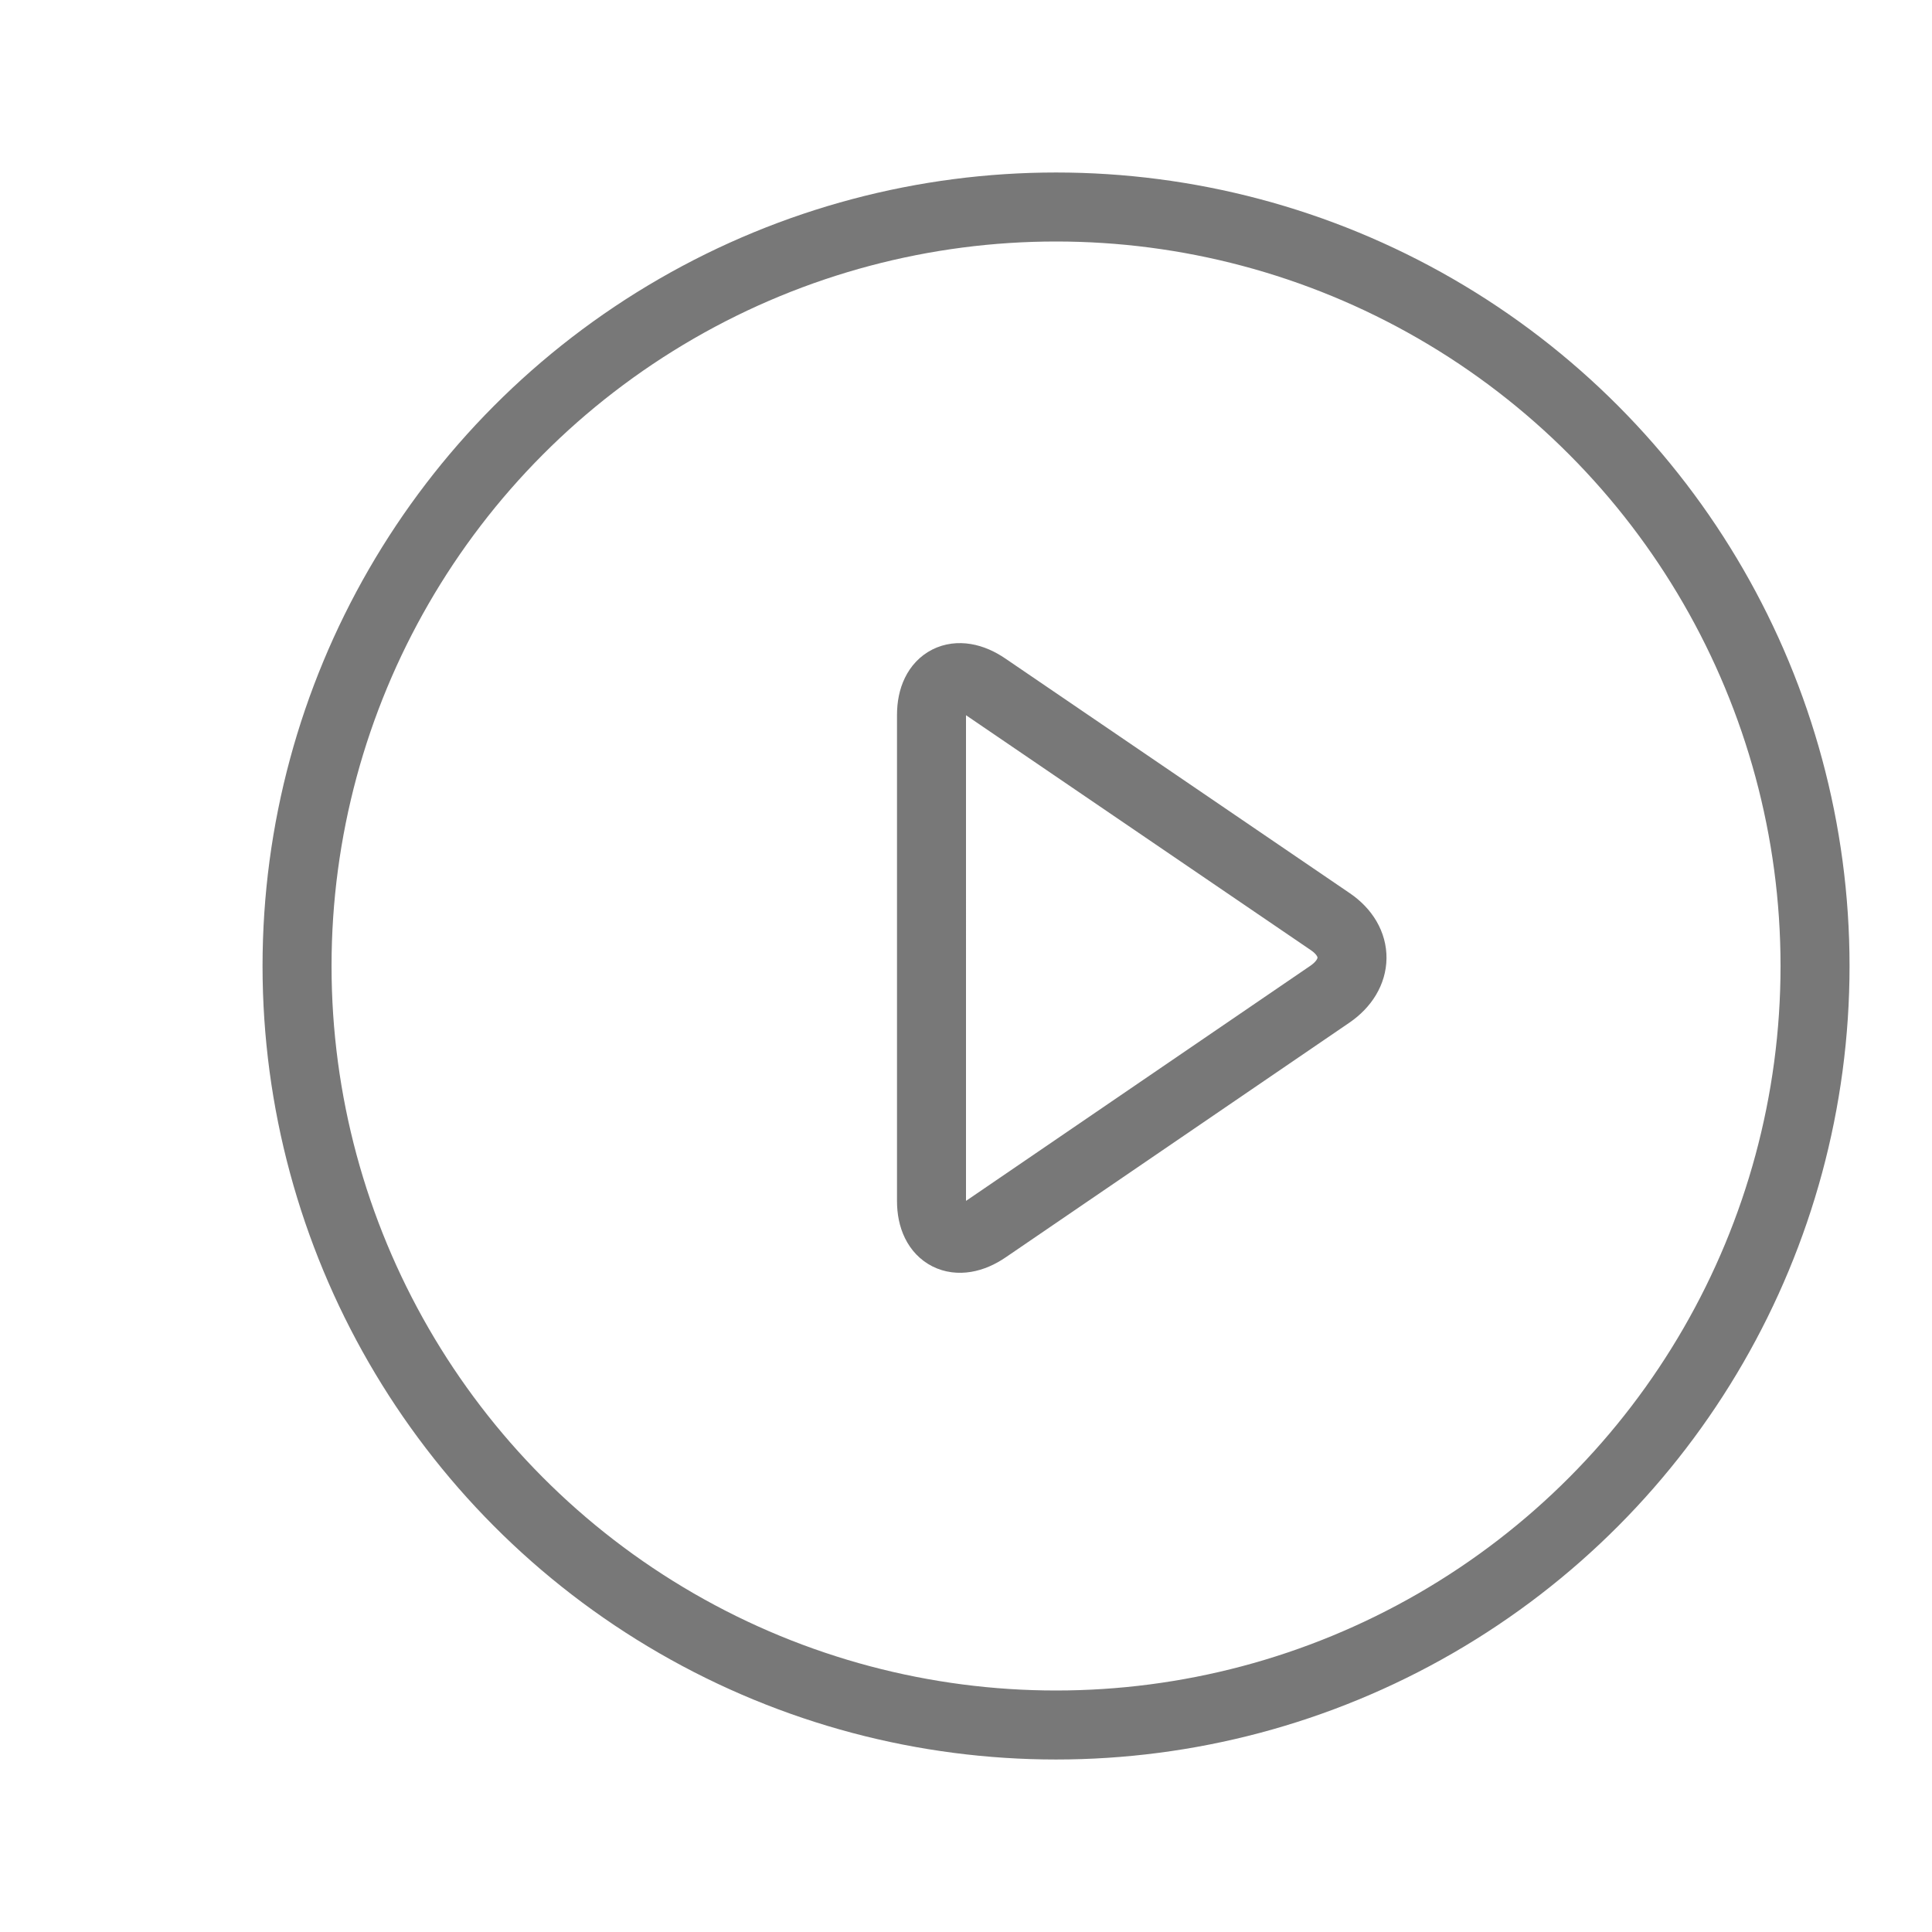 <?xml version="1.0" encoding="utf-8"?>
<!-- Generator: Adobe Illustrator 17.0.0, SVG Export Plug-In . SVG Version: 6.00 Build 0)  -->
<!DOCTYPE svg PUBLIC "-//W3C//DTD SVG 1.1//EN" "http://www.w3.org/Graphics/SVG/1.1/DTD/svg11.dtd">
<svg version="1.1" id="图层_1" xmlns="http://www.w3.org/2000/svg" xmlns:xlink="http://www.w3.org/1999/xlink" x="0px" y="0px"
	 width="28px" height="28px" viewBox="0 0 28 28" enable-background="new 0 0 28 28" xml:space="preserve">
<g>
	<path fill="none" stroke="#787878" stroke-miterlimit="10" d="M13.5,17.405c0,0.511,0.372,0.693,0.794,0.404l4.981-3.401
		c0.421-0.289,0.428-0.761,0.007-1.049L14.29,9.958c-0.421-0.289-0.79-0.107-0.79,0.404V17.405z"/>
</g>
<circle fill="none" stroke="#787878" stroke-miterlimit="10" cx="15.305" cy="14" r="11"/>
</svg>
